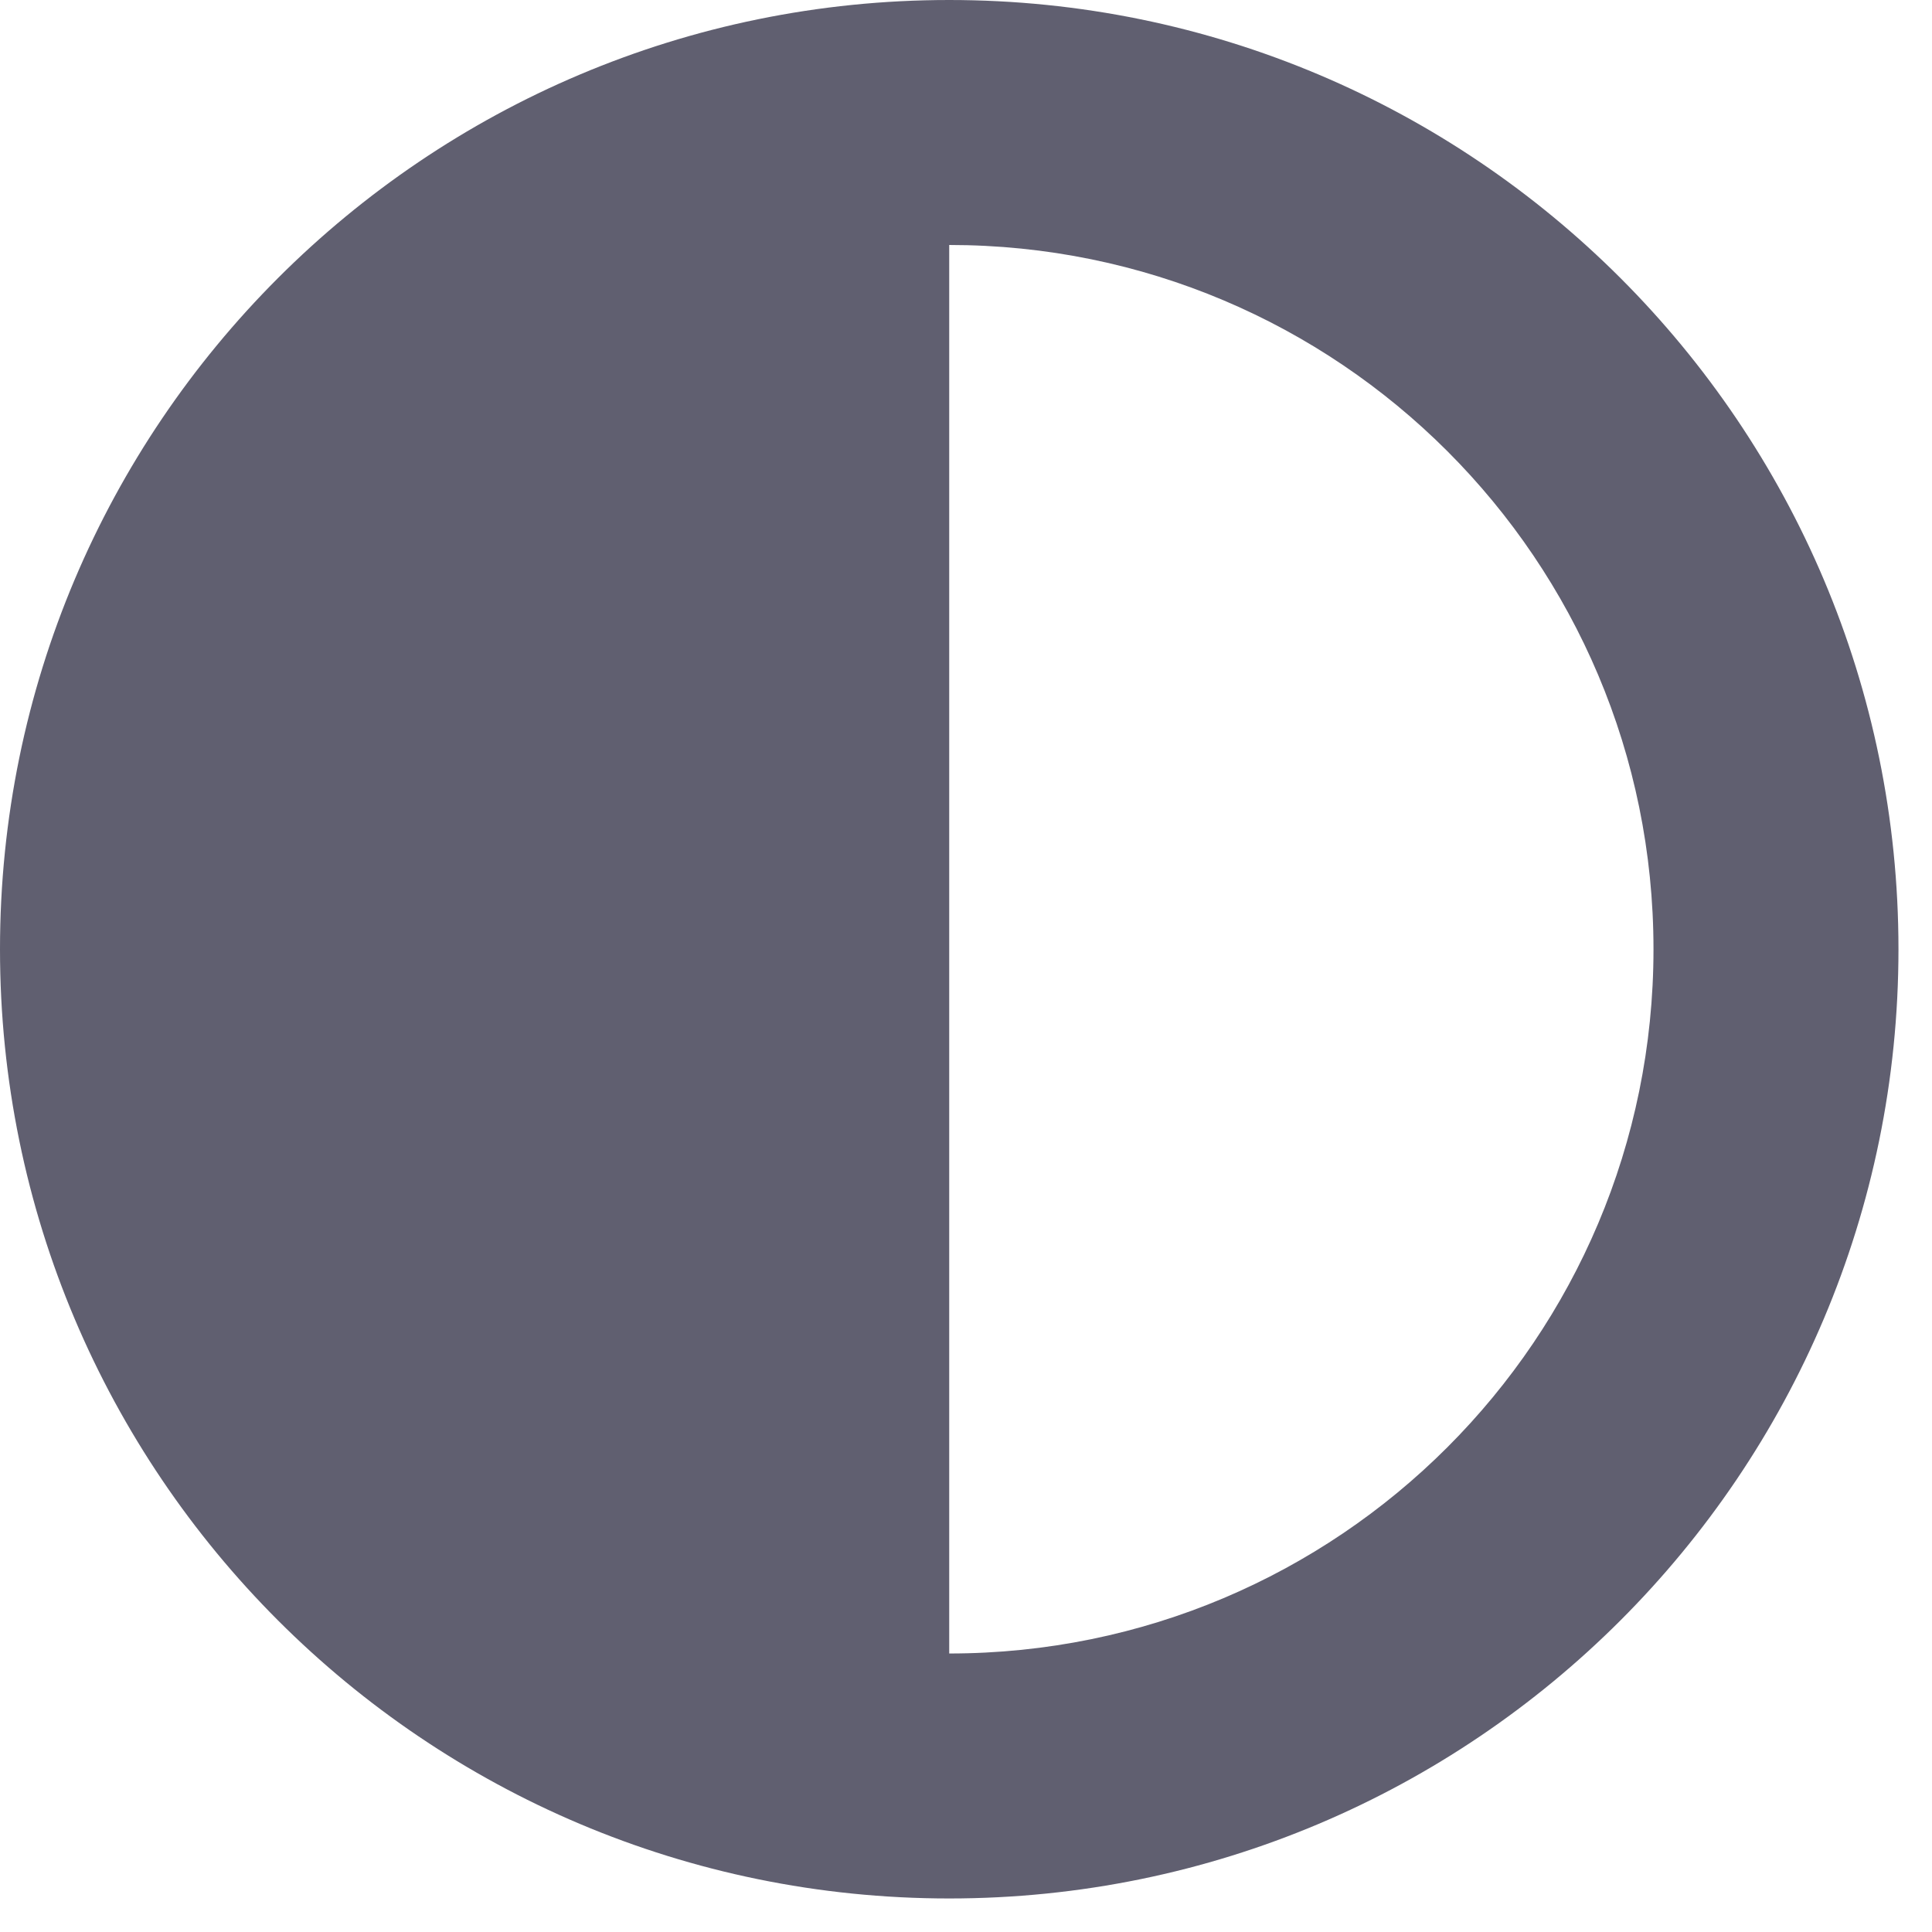 <svg width="45" height="45" viewBox="0 0 45 45" fill="none" xmlns="http://www.w3.org/2000/svg">
<path d="M0 22.109C0 34.32 9.899 44.219 22.109 44.219C34.32 44.219 44.219 34.32 44.219 22.109C44.219 9.899 34.32 0 22.109 0C9.899 0 0 9.899 0 22.109ZM22.109 38.513V5.706C31.176 5.706 38.513 13.044 38.513 22.109C38.513 31.176 31.175 38.513 22.109 38.513Z" fill="#605F70"/>
</svg>
